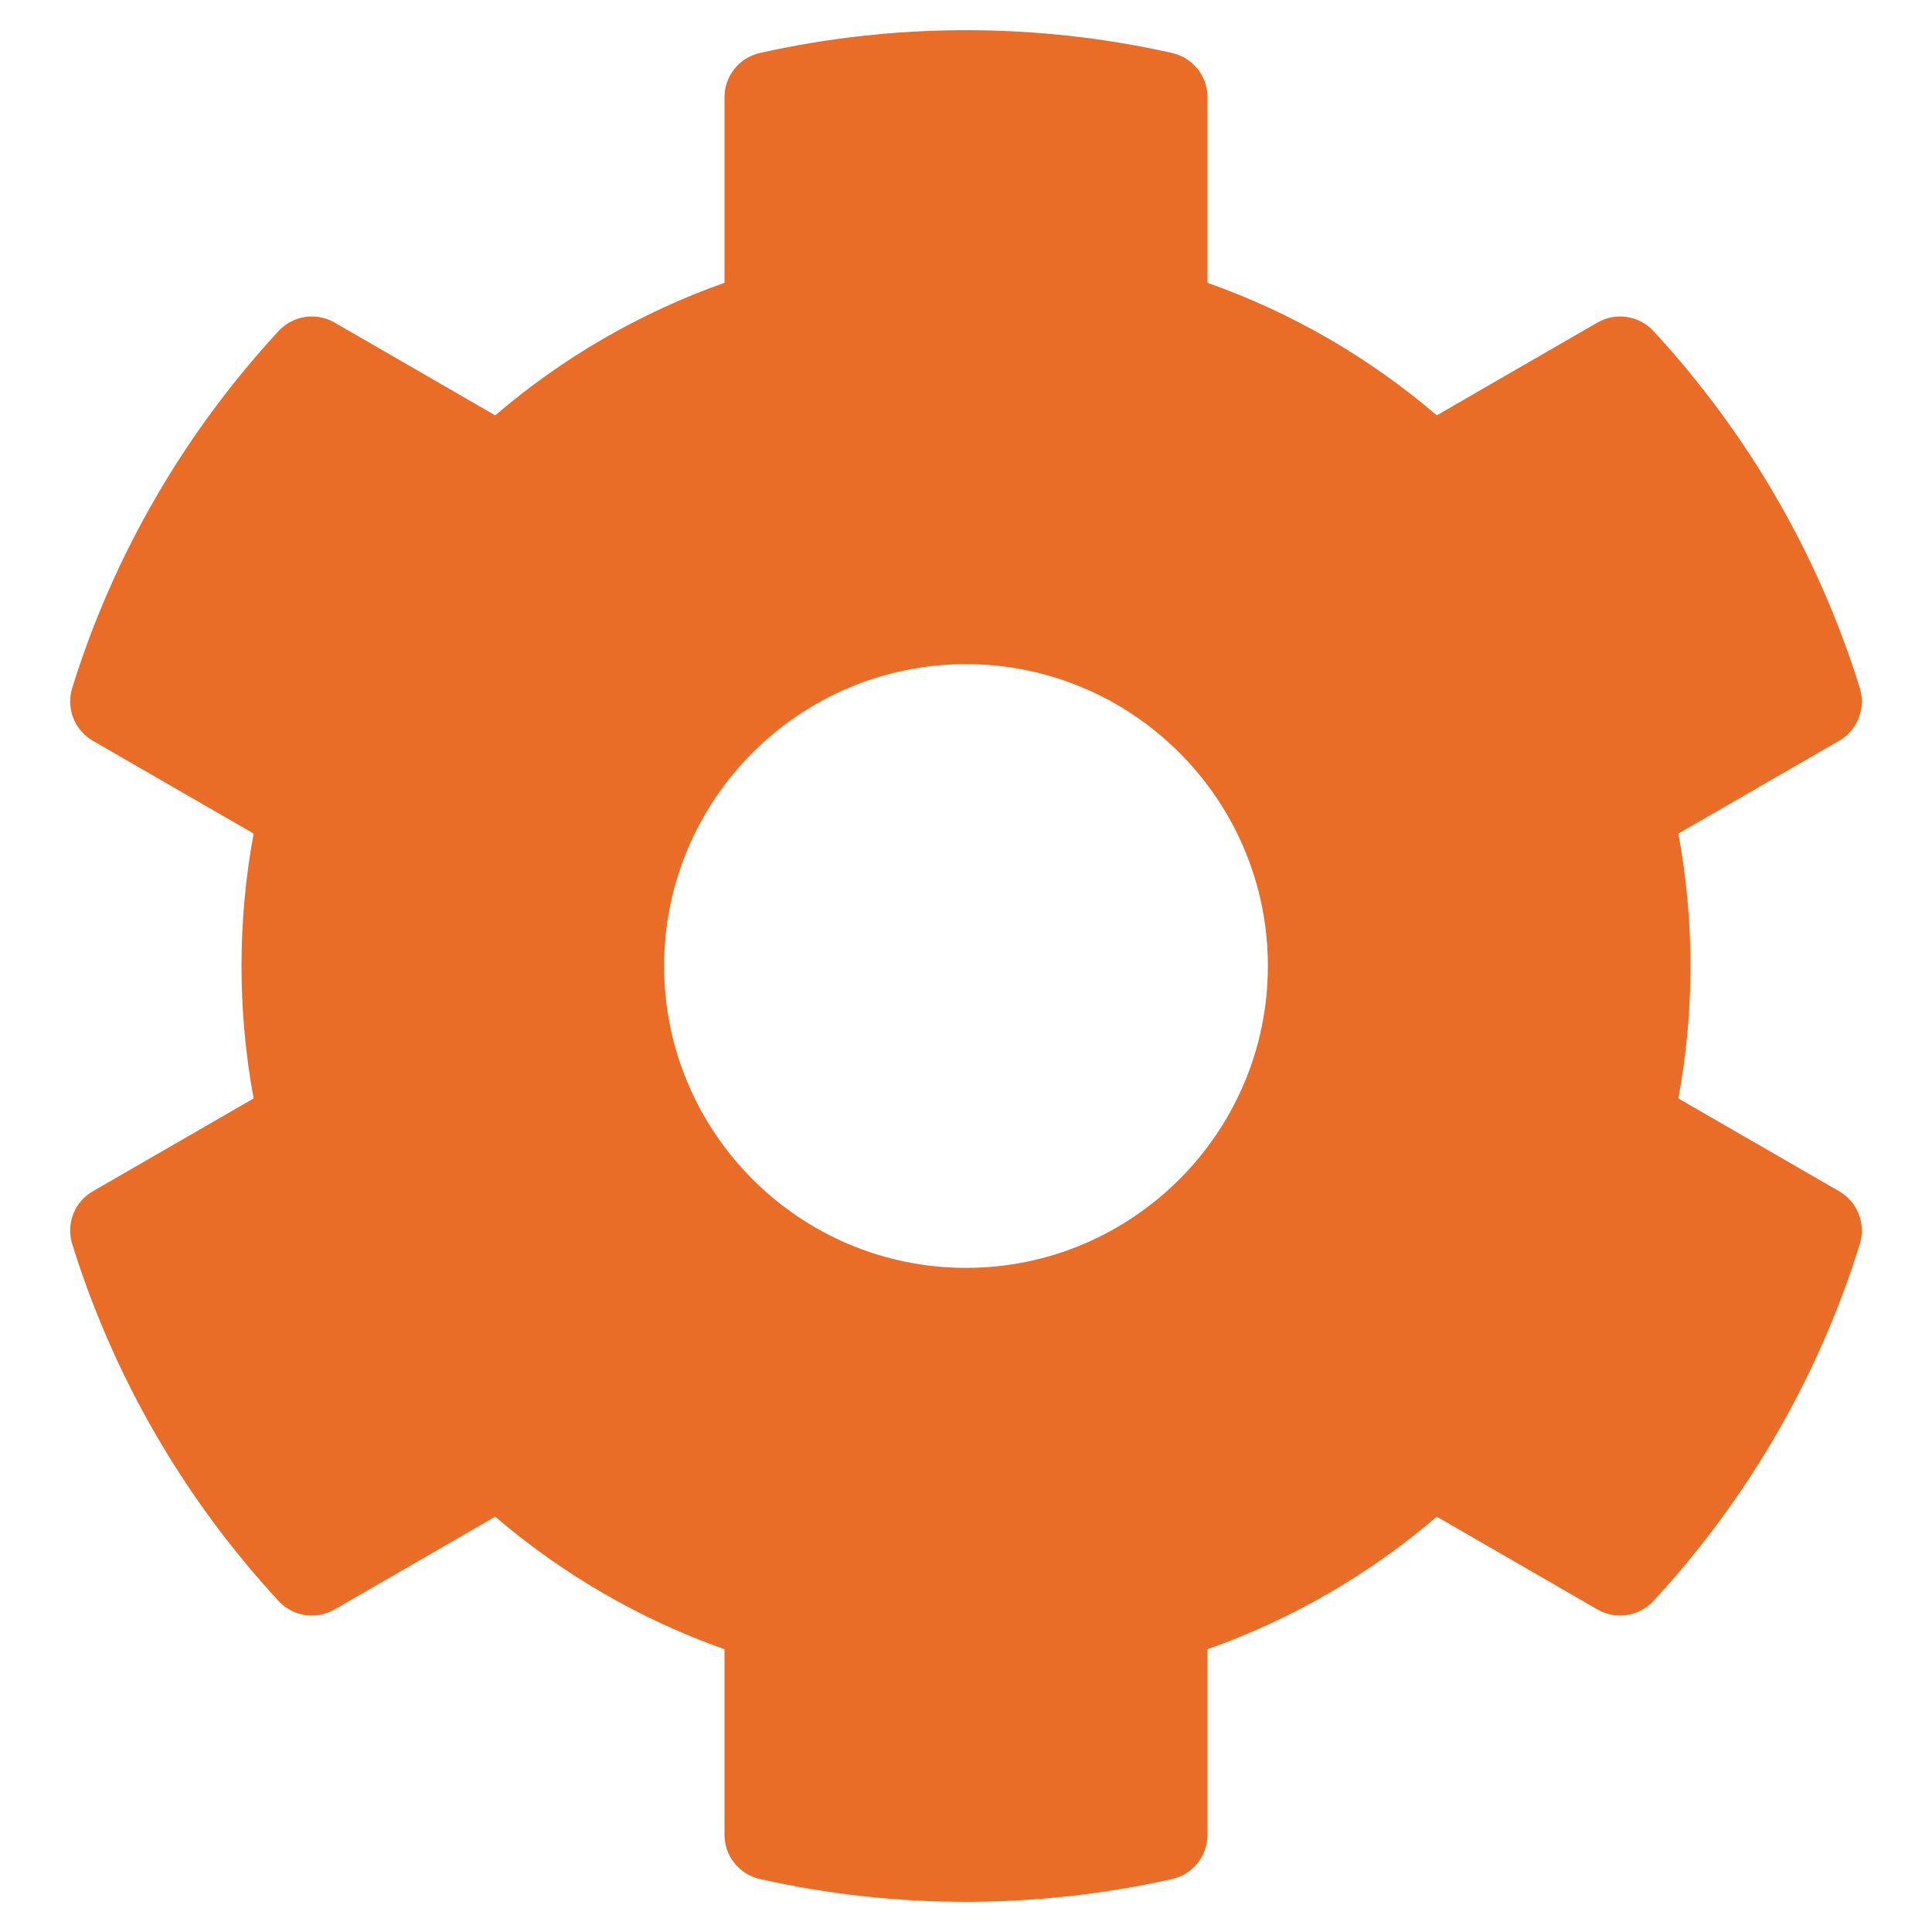 <svg xmlns="http://www.w3.org/2000/svg" viewBox="0 0 512 512">
<path fill="#E96C27" d="M444.788,291.1l42.616,24.6c4.867,2.809,7.126,8.618,5.459,13.984c-11.07,35.643-29.97,67.843-54.688,94.586
	c-3.811,4.125-9.969,5.061-14.832,2.255l-42.584-24.596c-17.917,15.352-38.516,27.262-60.76,35.13v49.183
	c0,5.618-3.895,10.486-9.377,11.718c-34.956,7.85-72.499,8.256-109.219,0.007c-5.49-1.232-9.403-6.096-9.403-11.723v-49.185
	c-22.243-7.868-42.842-19.777-60.759-35.13l-42.584,24.596c-4.863,2.806-11.021,1.87-14.832-2.255
	c-24.718-26.743-43.619-58.943-54.688-94.586c-1.667-5.365,0.592-11.175,5.459-13.984l42.616-24.6
	c-4.28-23.203-4.28-46.995,0-70.199l-42.615-24.599c-4.867-2.809-7.126-8.618-5.459-13.985
	c11.069-35.642,29.97-67.842,54.688-94.586c3.811-4.125,9.969-5.06,14.832-2.254l42.584,24.595
	c17.917-15.352,38.516-27.262,60.759-35.13V25.759c0-5.618,3.896-10.486,9.377-11.718c34.956-7.85,72.499-8.256,109.22-0.007
	C316.087,15.267,320,20.13,320,25.757v49.184c22.244,7.868,42.843,19.778,60.76,35.13l42.584-24.595
	c4.863-2.807,11.021-1.871,14.832,2.254c24.718,26.744,43.619,58.944,54.688,94.586c1.667,5.366-0.592,11.175-5.459,13.985
	L444.788,220.9C449.069,244.104,449.069,267.896,444.788,291.1z M336,256c0-44.112-35.888-80-80-80c-44.111,0-80,35.888-80,80
	c0,44.111,35.889,80,80,80C300.112,336,336,300.111,336,256z"/>
</svg>
